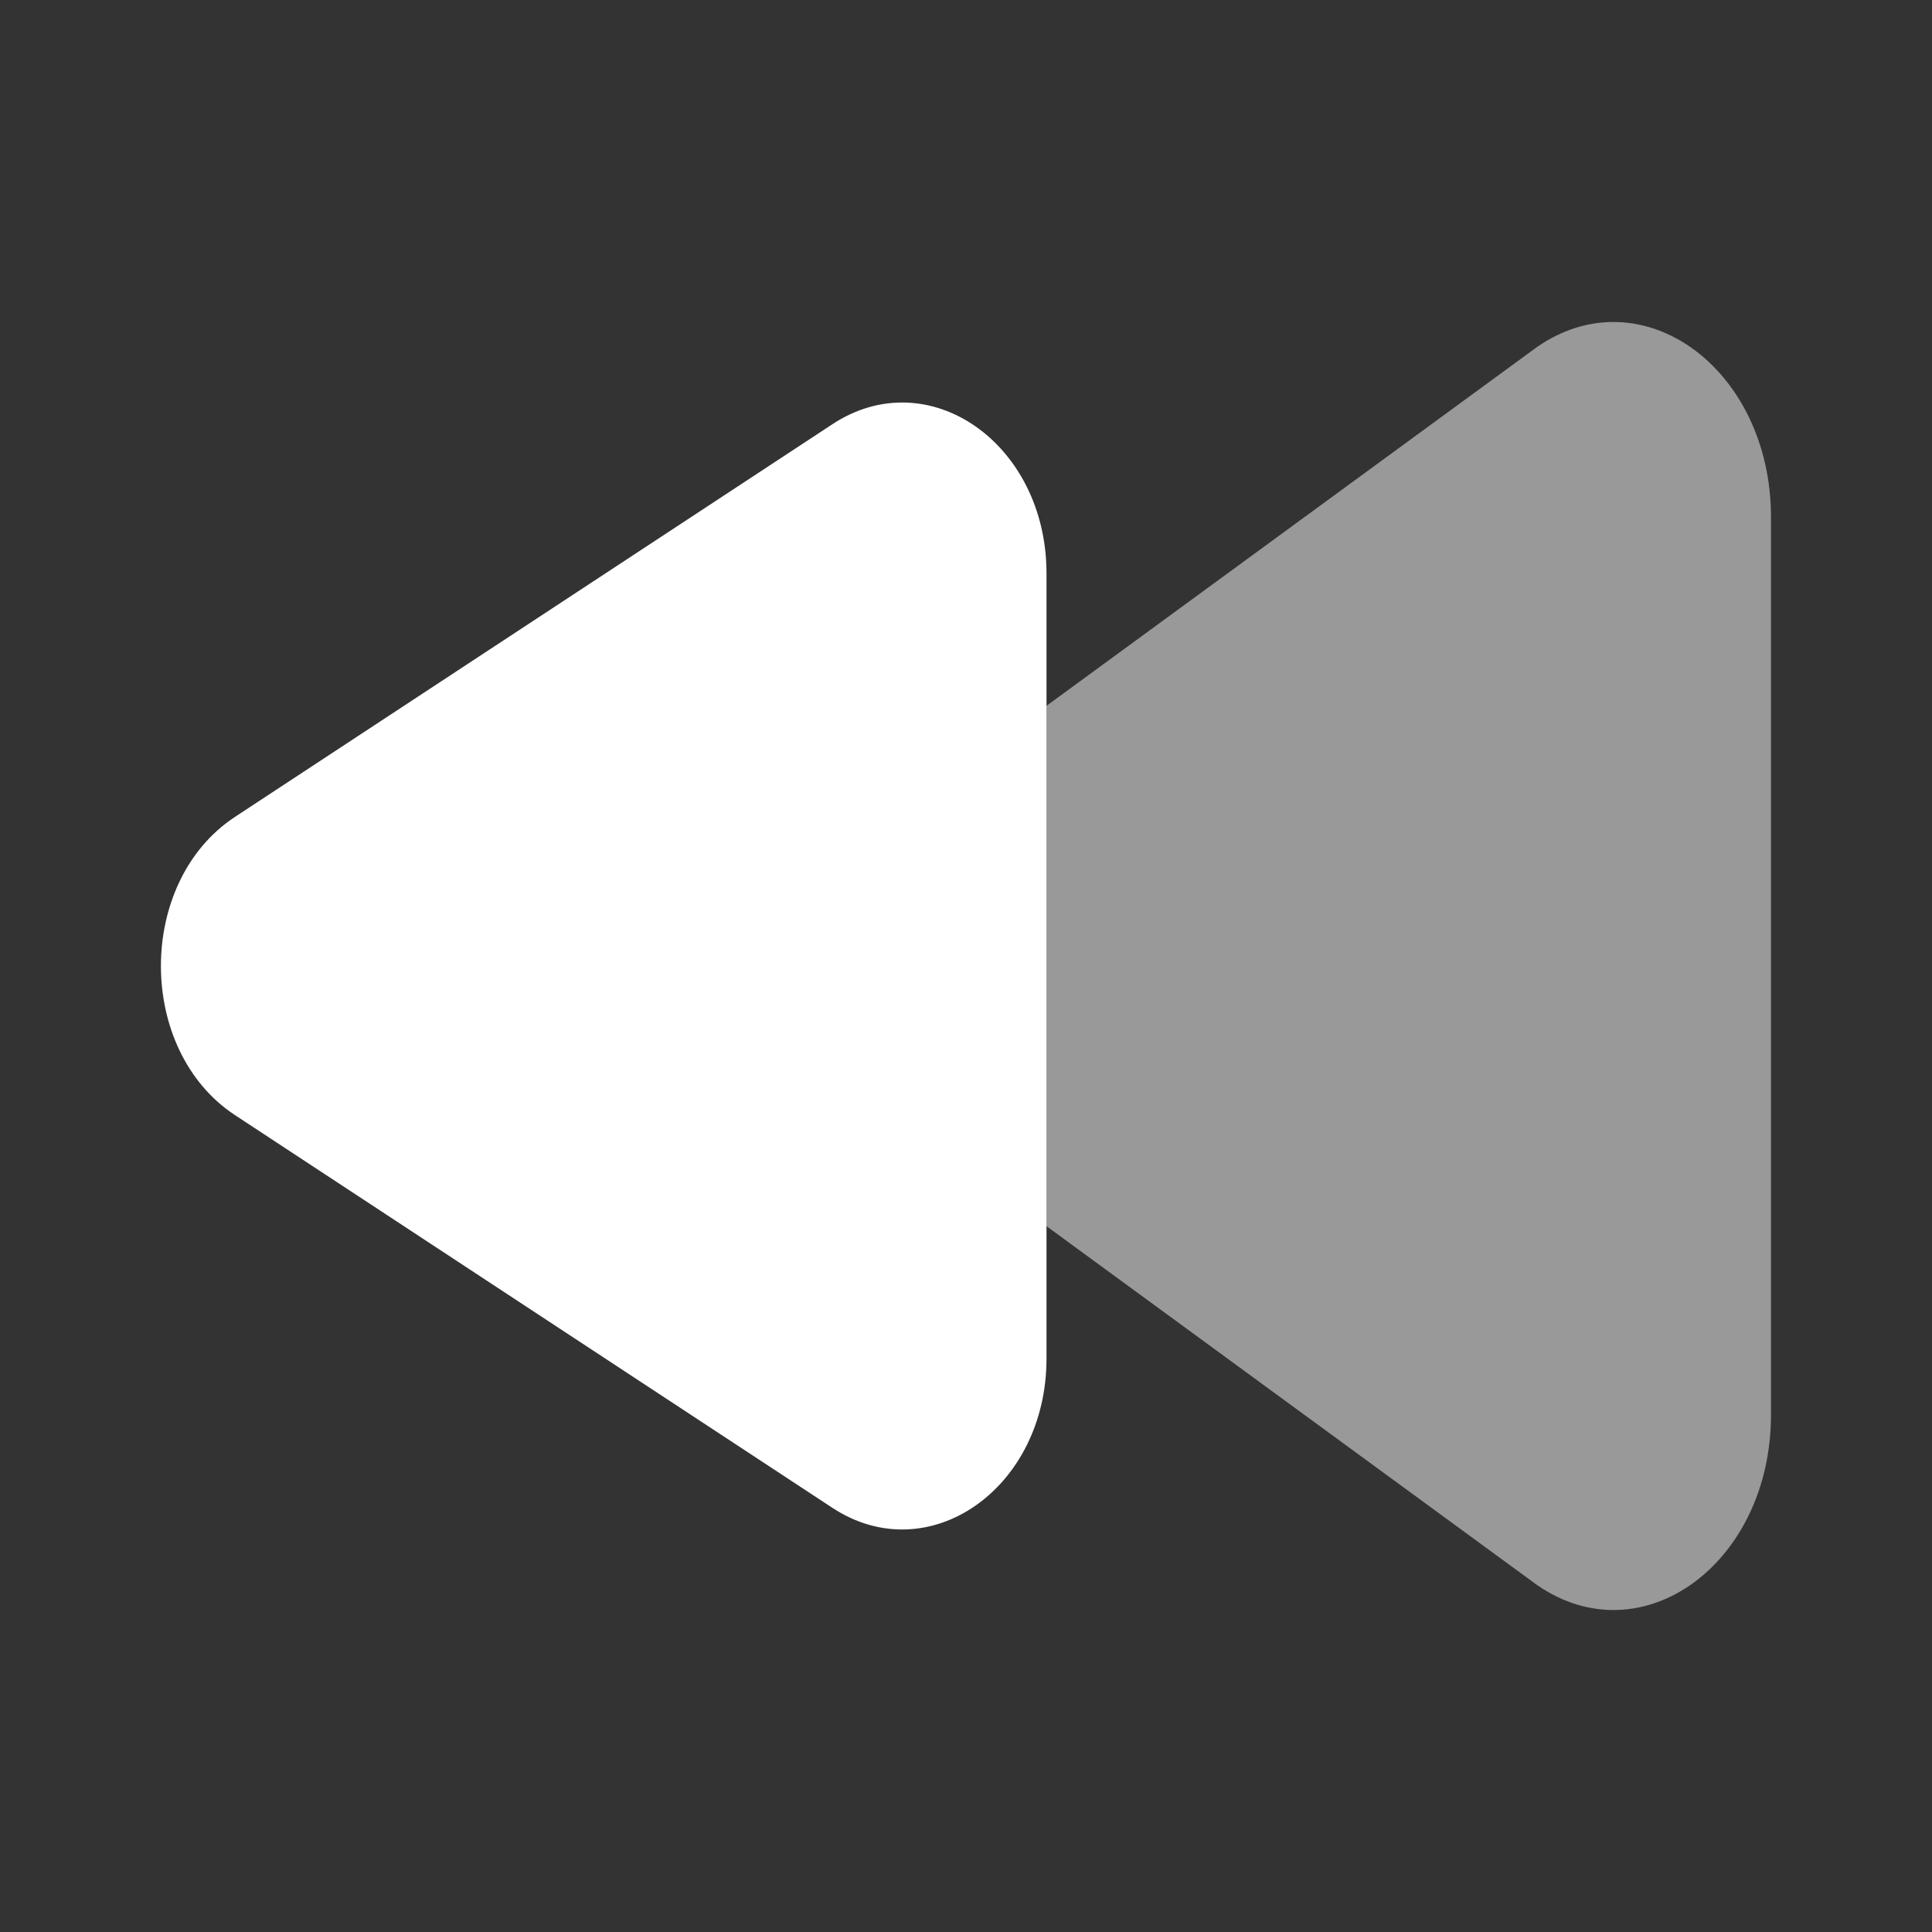 <svg width="24" height="24" viewBox="0 0 24 24" fill="none" xmlns="http://www.w3.org/2000/svg">
<rect x="0" y="0" width="24" height="24" fill="#333333" stroke="none"/>
<path opacity="0.5" fill-rule="evenodd" clip-rule="evenodd" d="M22 6.426V17.574C22 19.421 20.4 20.589 19.097 19.692L13 15.232V8.768L19.097 4.308C20.399 3.411 22 4.58 22 6.426Z" fill="white"/>
<path d="M13 7.123V16.877C13 18.493 11.533 19.515 10.339 18.73L2.92 13.853C1.692 13.046 1.692 10.954 2.92 10.147L10.34 5.27C11.533 4.485 13 5.507 13 7.123Z" fill="white"/>
</svg>
